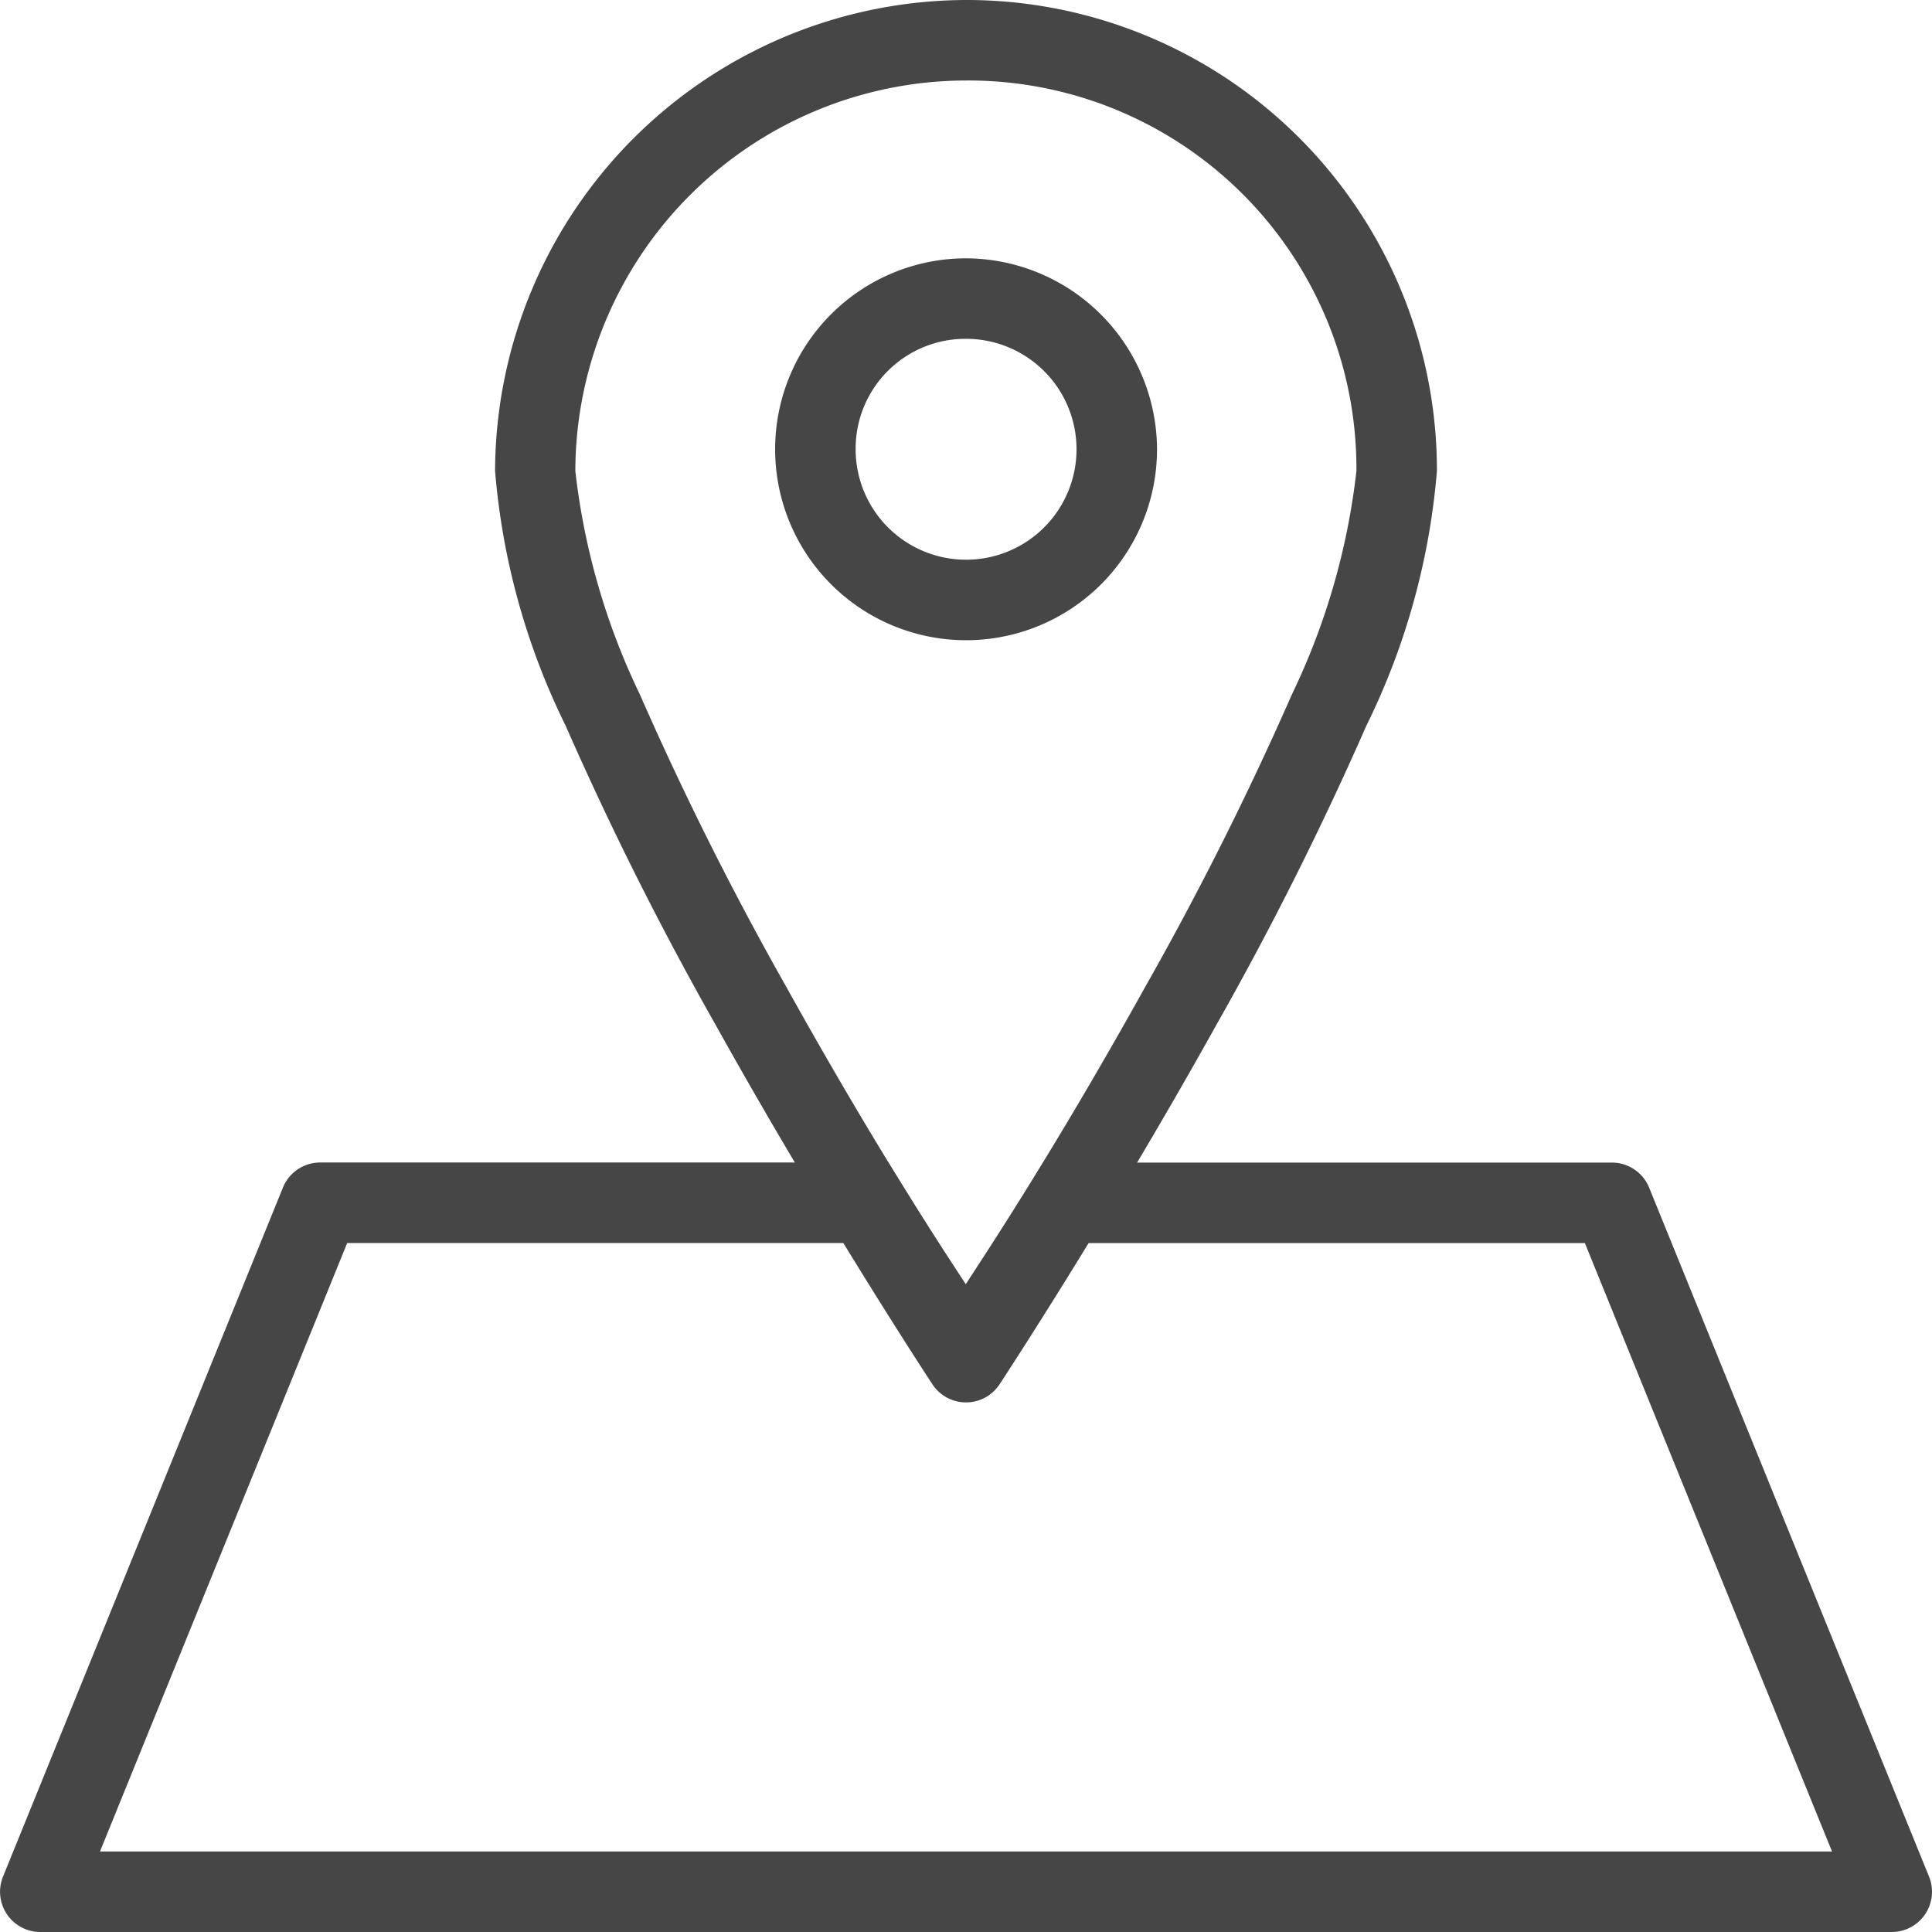 <svg id="Layer_1" data-name="Layer 1" xmlns="http://www.w3.org/2000/svg" viewBox="0 0 24 24">
  <g id="g830">
    <path id="polygon13" d="M3.977,14.441a.5.5,0,0,0-.463.313L.037,23.313A.5.5,0,0,0,.5,24h23a.5.5,0,0,0,.5-.5.493.493,0,0,0-.036-.186l-3.477-8.559a.5.5,0,0,0-.463-.313H12.959l-.611,1h7.34L22.758,23H1.242l3.071-7.559H11.65l-.615-1Z" class="aw-theme-iconOutline" fill="#464646"/>
    <path id="path26" d="M12,0A5.87,5.87,0,0,0,6.15,5.85a8.778,8.778,0,0,0,.877,3.166A41.016,41.016,0,0,0,8.889,12.73c1.347,2.42,2.693,4.465,2.693,4.465a.5.5,0,0,0,.693.144.516.516,0,0,0,.143-.144s1.346-2.045,2.693-4.465a41.016,41.016,0,0,0,1.862-3.714A8.778,8.778,0,0,0,17.85,5.85,5.843,5.843,0,0,0,12,0Zm0,1a4.821,4.821,0,0,1,4.85,4.85,8.608,8.608,0,0,1-.8,2.773,40.133,40.133,0,0,1-1.815,3.621c-1.117,2.007-1.913,3.208-2.238,3.709-.325-.5-1.121-1.7-2.238-3.709A40.133,40.133,0,0,1,7.947,8.623a8.608,8.608,0,0,1-.8-2.773A4.862,4.862,0,0,1,12,1Z" class="aw-theme-iconOutline" fill="#464646"/>
    <path id="circle28" d="M12,3.209a2.372,2.372,0,1,0,2.373,2.373A2.381,2.381,0,0,0,12,3.209Zm0,1a1.372,1.372,0,1,1-1.371,1.373A1.364,1.364,0,0,1,12,4.209Z" class="aw-theme-iconOutline" fill="#464646"/>
  </g>
</svg>
